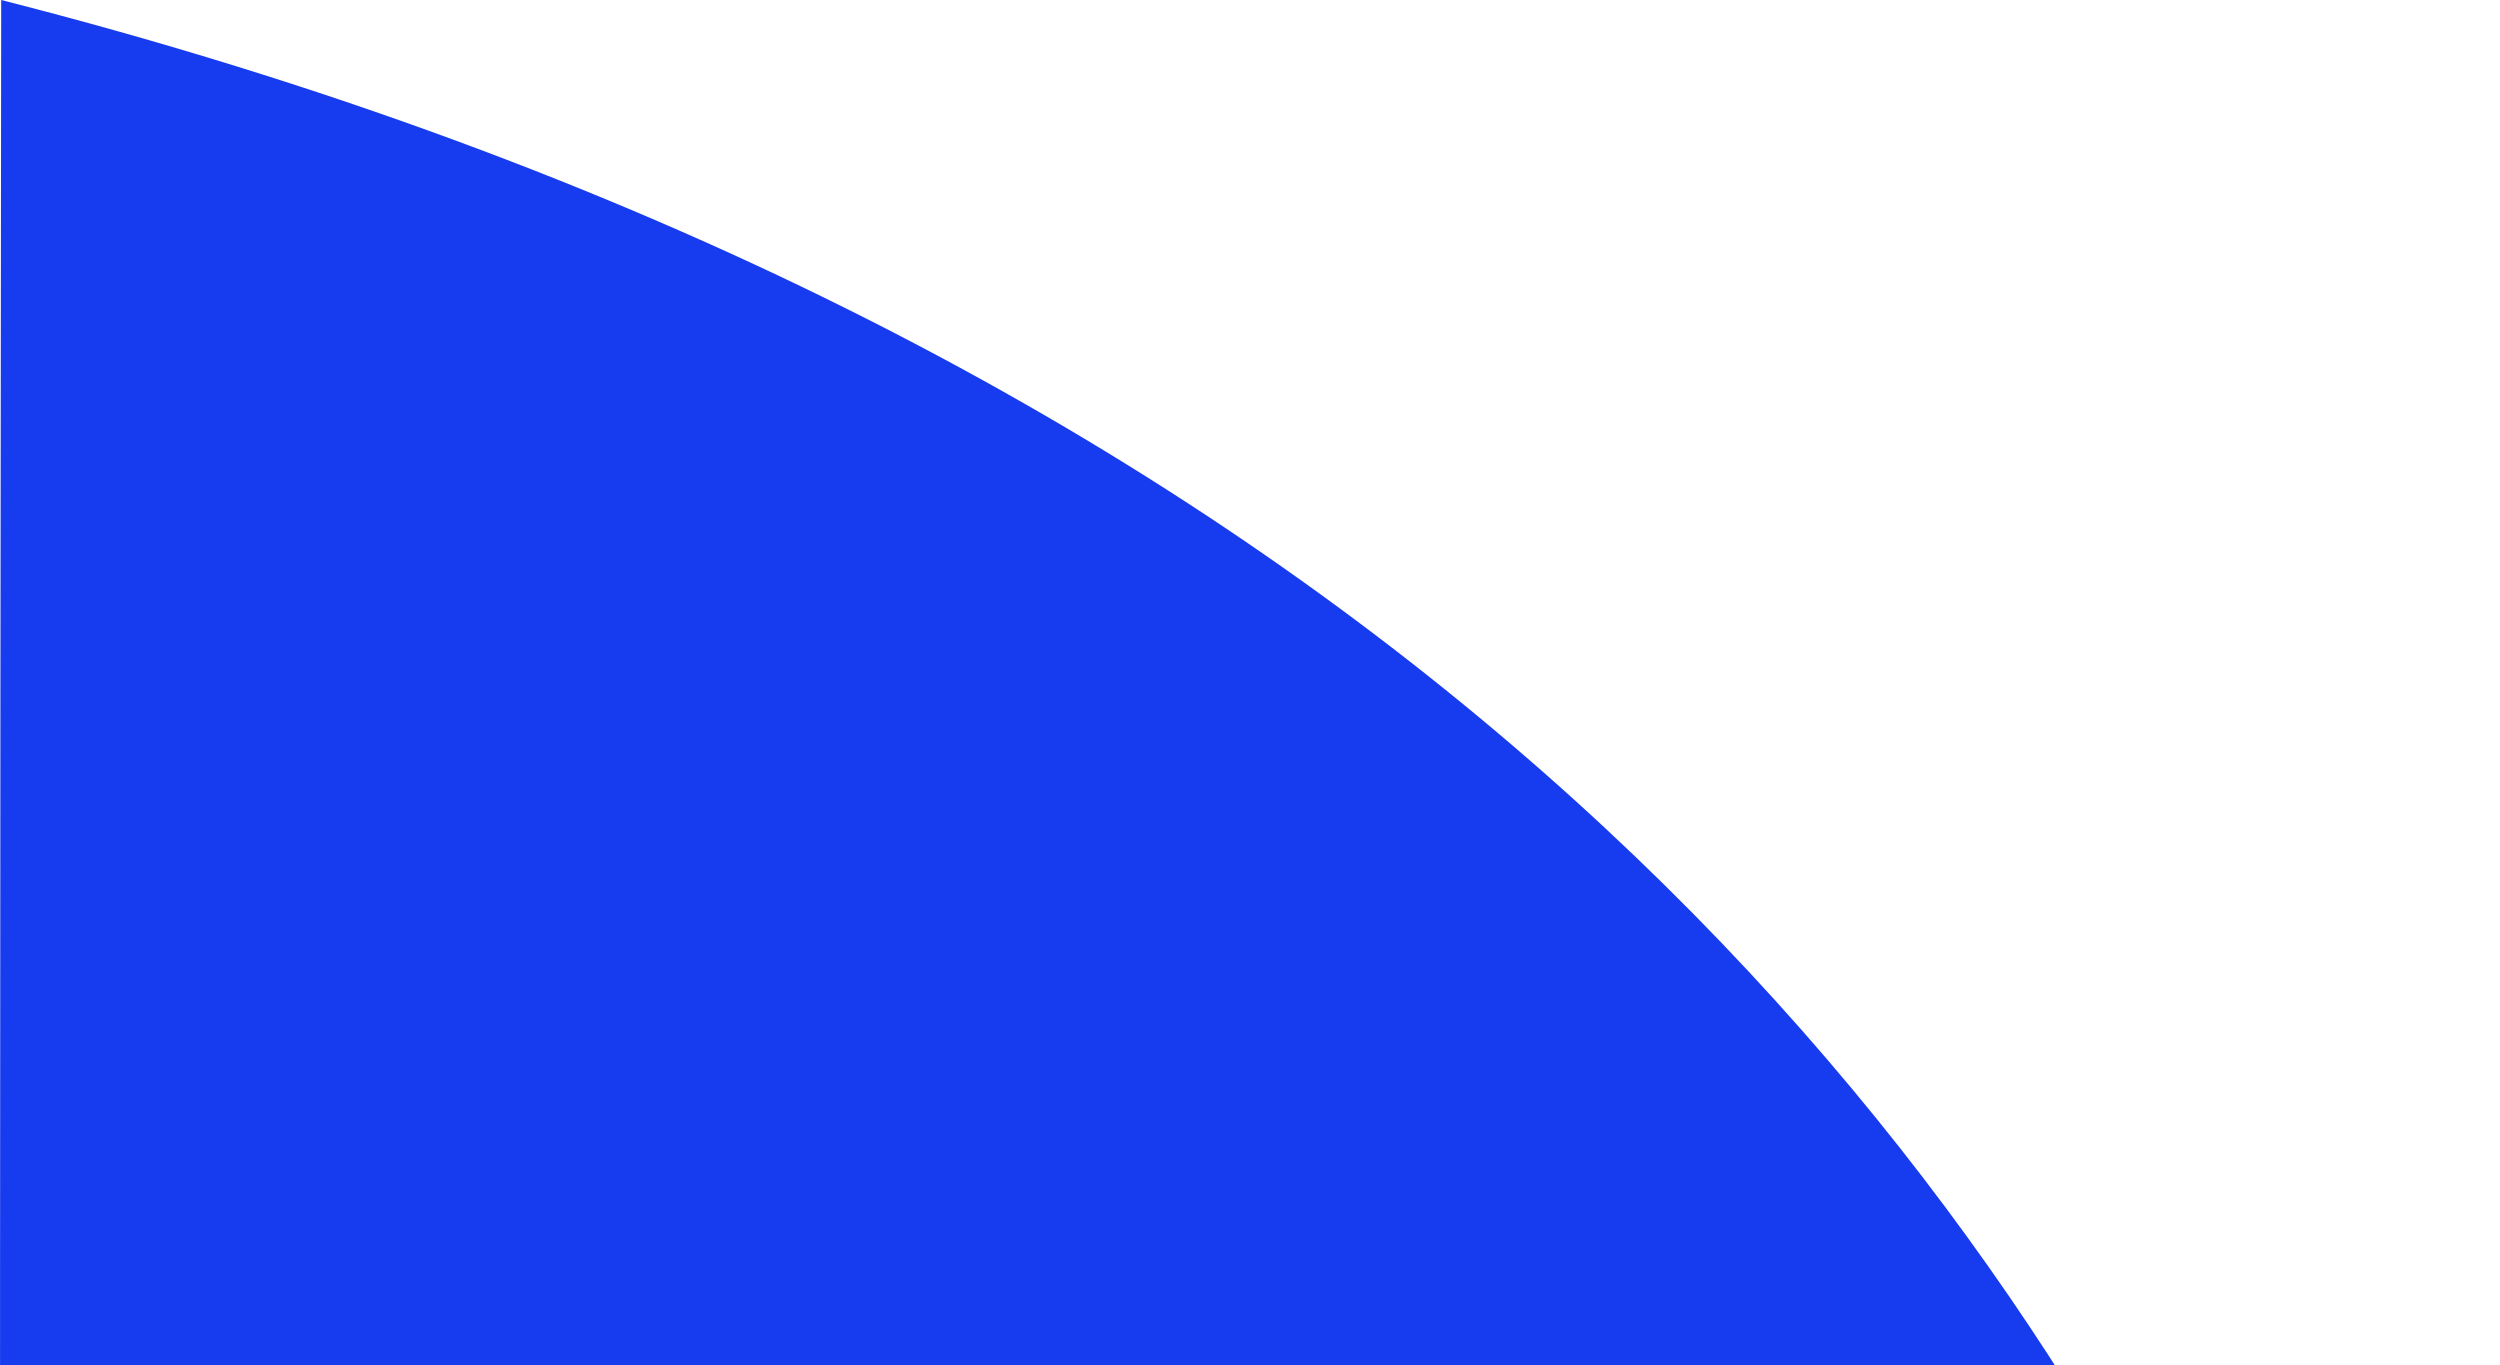 <svg width="509" height="278" viewBox="0 0 509 278" fill="none" xmlns="http://www.w3.org/2000/svg">
<path fill-rule="evenodd" clip-rule="evenodd" d="M508.953 572C508.953 572 524.284 133.663 0.243 0C-0.304 400.552 0.243 572 0.243 572H508.953Z" fill="#173BEF"/>
</svg>
